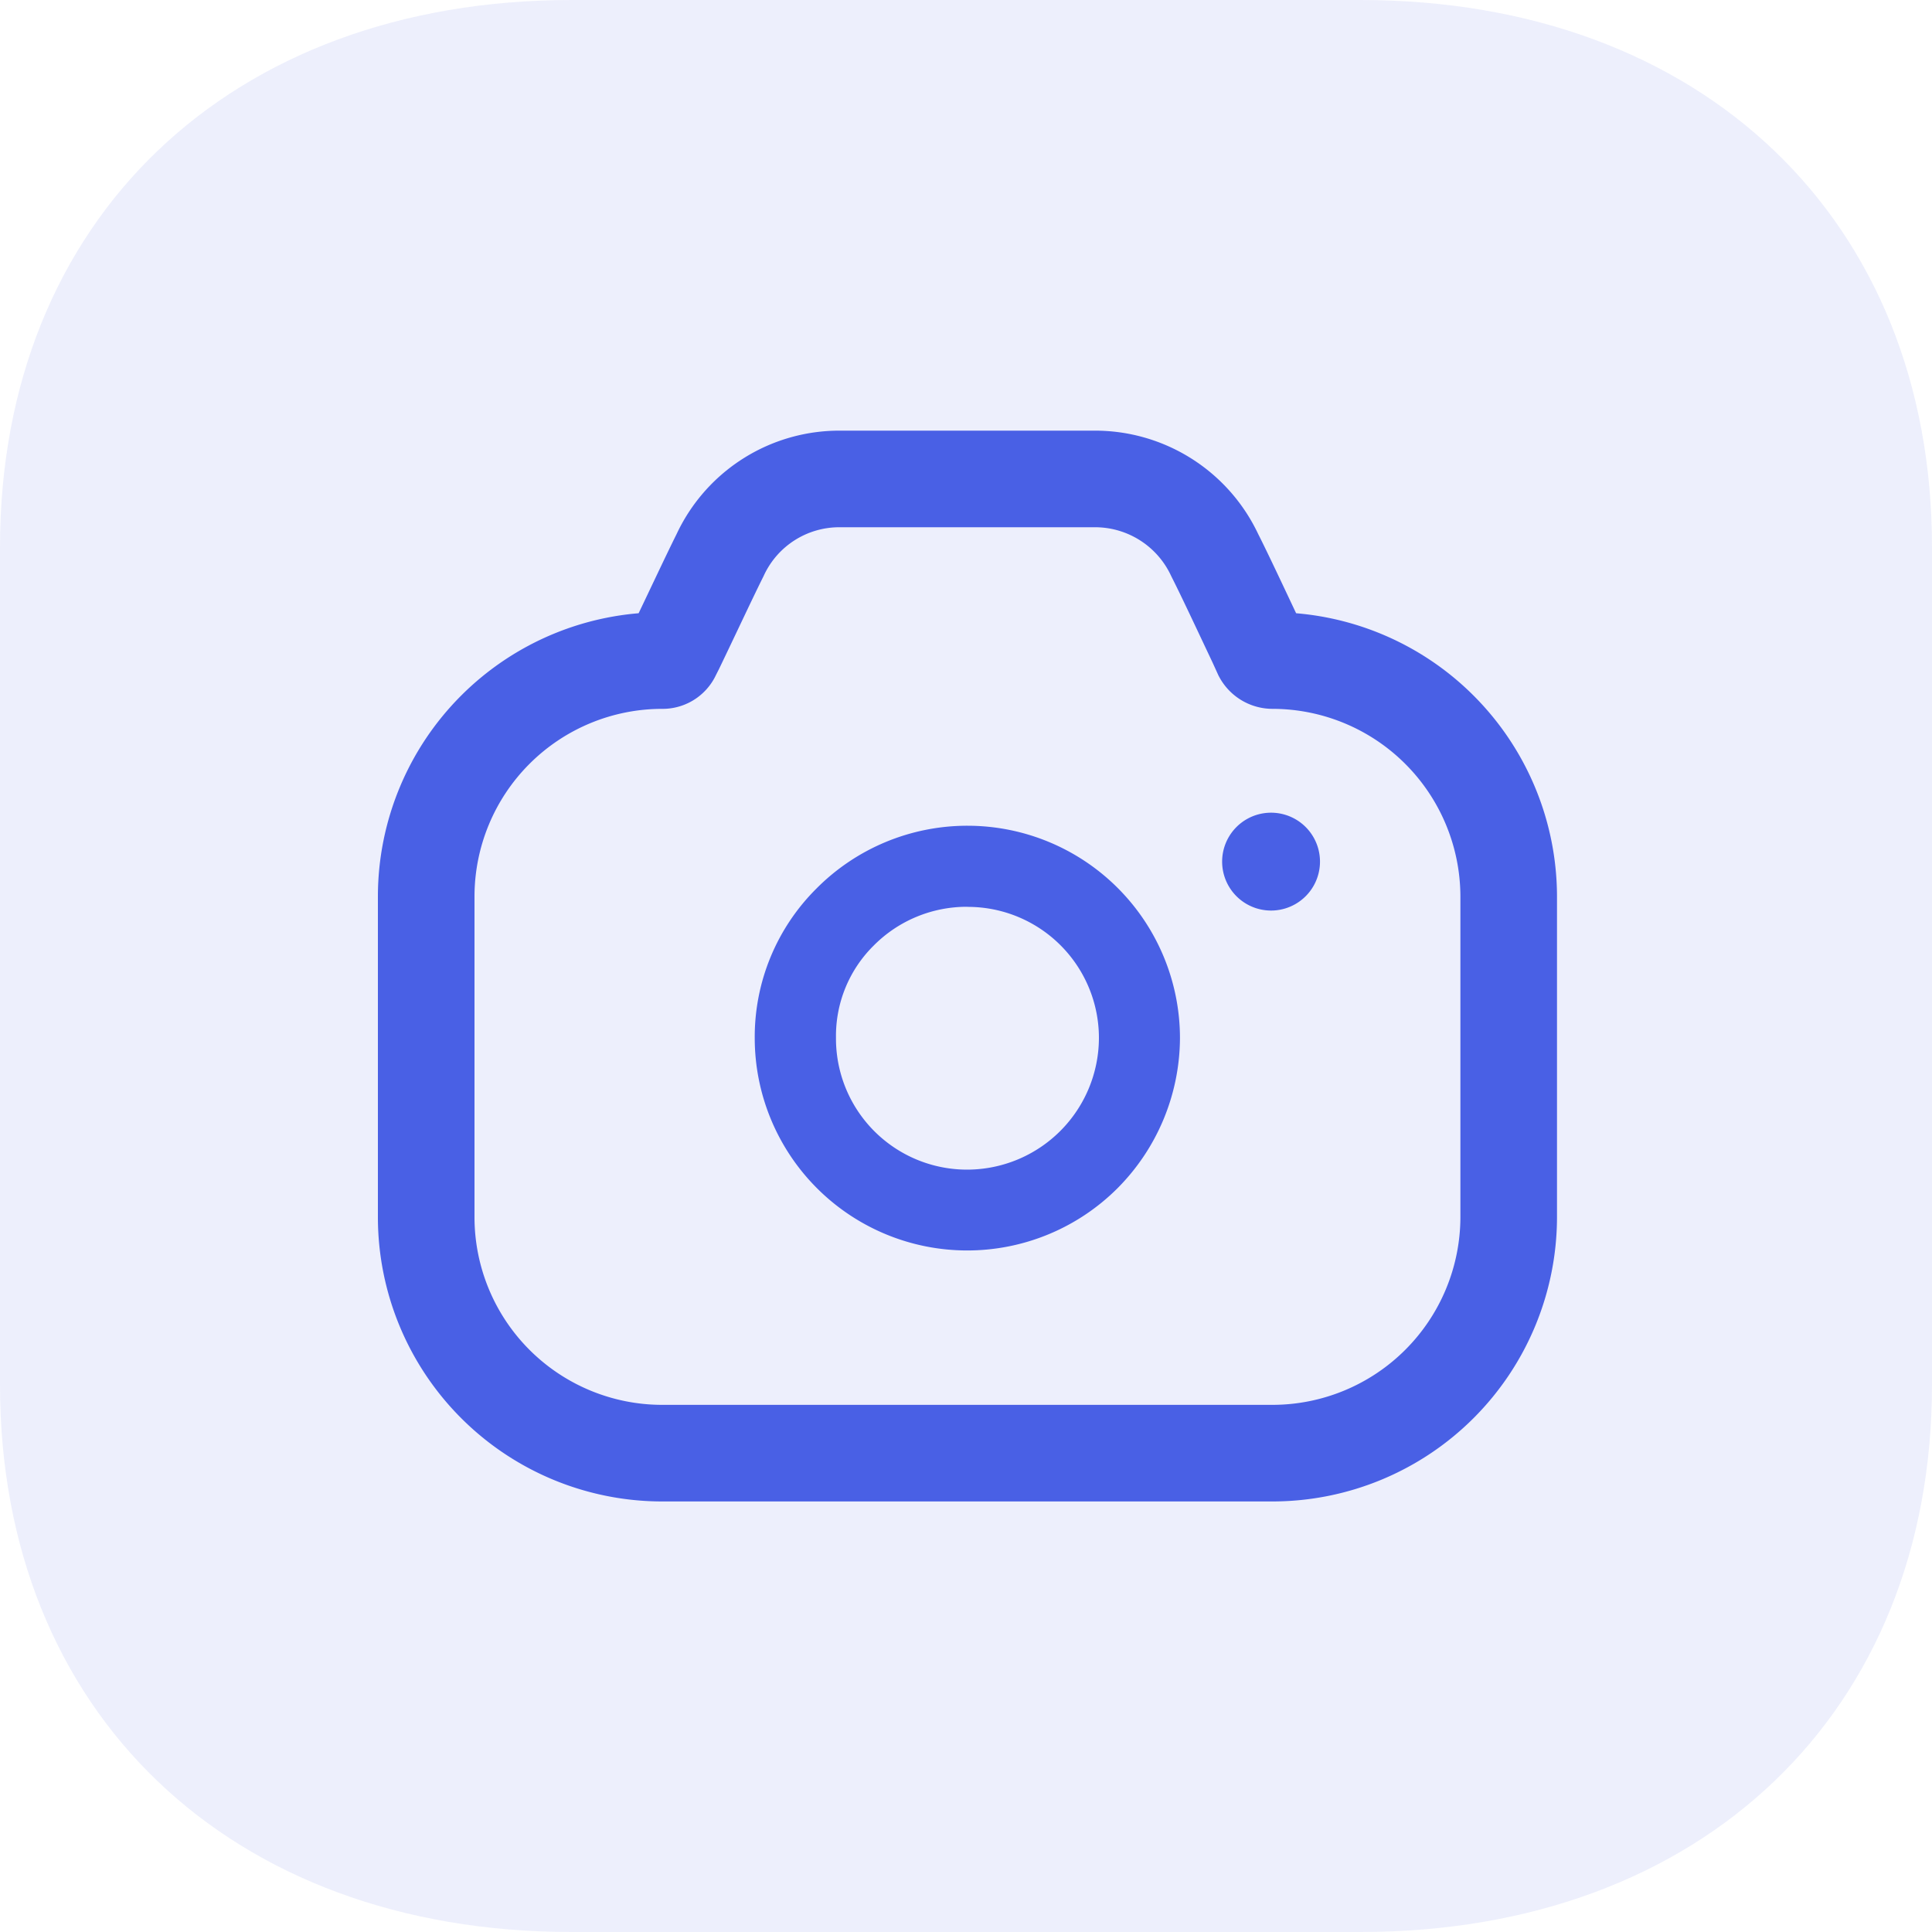 <svg xmlns="http://www.w3.org/2000/svg" width="20" height="20" viewBox="0 0 20 20">
  <g id="Group_40205" data-name="Group 40205" transform="translate(-2368 -435)">
    <g id="Arrow---Left-Square" transform="translate(2388 435) rotate(90)">
      <path id="Fill-1" d="M0,5.916v8.168C0,17.623,2.276,20,5.665,20h8.67C17.724,20,20,17.623,20,14.084V5.916C20,2.378,17.723,0,14.334,0H5.665C2.276,0,0,2.378,0,5.916" fill="#4960e5" opacity="0.1"/>
      <g id="Iconly_Bulk_Camera" data-name="Iconly/Bulk/Camera" transform="translate(1.958 17.588) rotate(-90)">
        <g id="Camera" transform="translate(2 3)">
          <path id="Combined-Shape" d="M8.272,6.3a2.2,2.2,0,0,1,2.2,2.2,2.217,2.217,0,0,1-.65,1.556A2.2,2.2,0,0,1,6.07,8.5a2.165,2.165,0,0,1,.639-1.55A2.2,2.2,0,0,1,8.272,6.3Zm0,.839a1.357,1.357,0,0,0-.969.4,1.314,1.314,0,0,0-.392.951V8.5a1.357,1.357,0,0,0,1.361,1.36A1.366,1.366,0,0,0,9.633,8.5a1.357,1.357,0,0,0-1.361-1.36Zm3.143-.974a.506.506,0,1,1,0,1.013.506.506,0,0,1,0-1.013Z" transform="translate(-2.669 -2.71)" fill="#4960e5"/>
          <path id="Path" d="M8.65,1.813,8.594,1.69C8.443,1.371,8.27,1,8.163.789A1.368,1.368,0,0,0,6.919,0H4.28A1.36,1.36,0,0,0,3.042.789c-.112.224-.3.627-.459.957l-.034.067a.11.11,0,0,1-.106.067A2.444,2.444,0,0,0,0,4.32V7.645a2.444,2.444,0,0,0,2.443,2.44h6.32a2.447,2.447,0,0,0,2.443-2.44V4.32A2.447,2.447,0,0,0,8.763,1.88.127.127,0,0,1,8.65,1.813Z" fill="none" stroke="#4960e5" stroke-width="1"/>
        </g>
      </g>
    </g>
  </g>
</svg>
